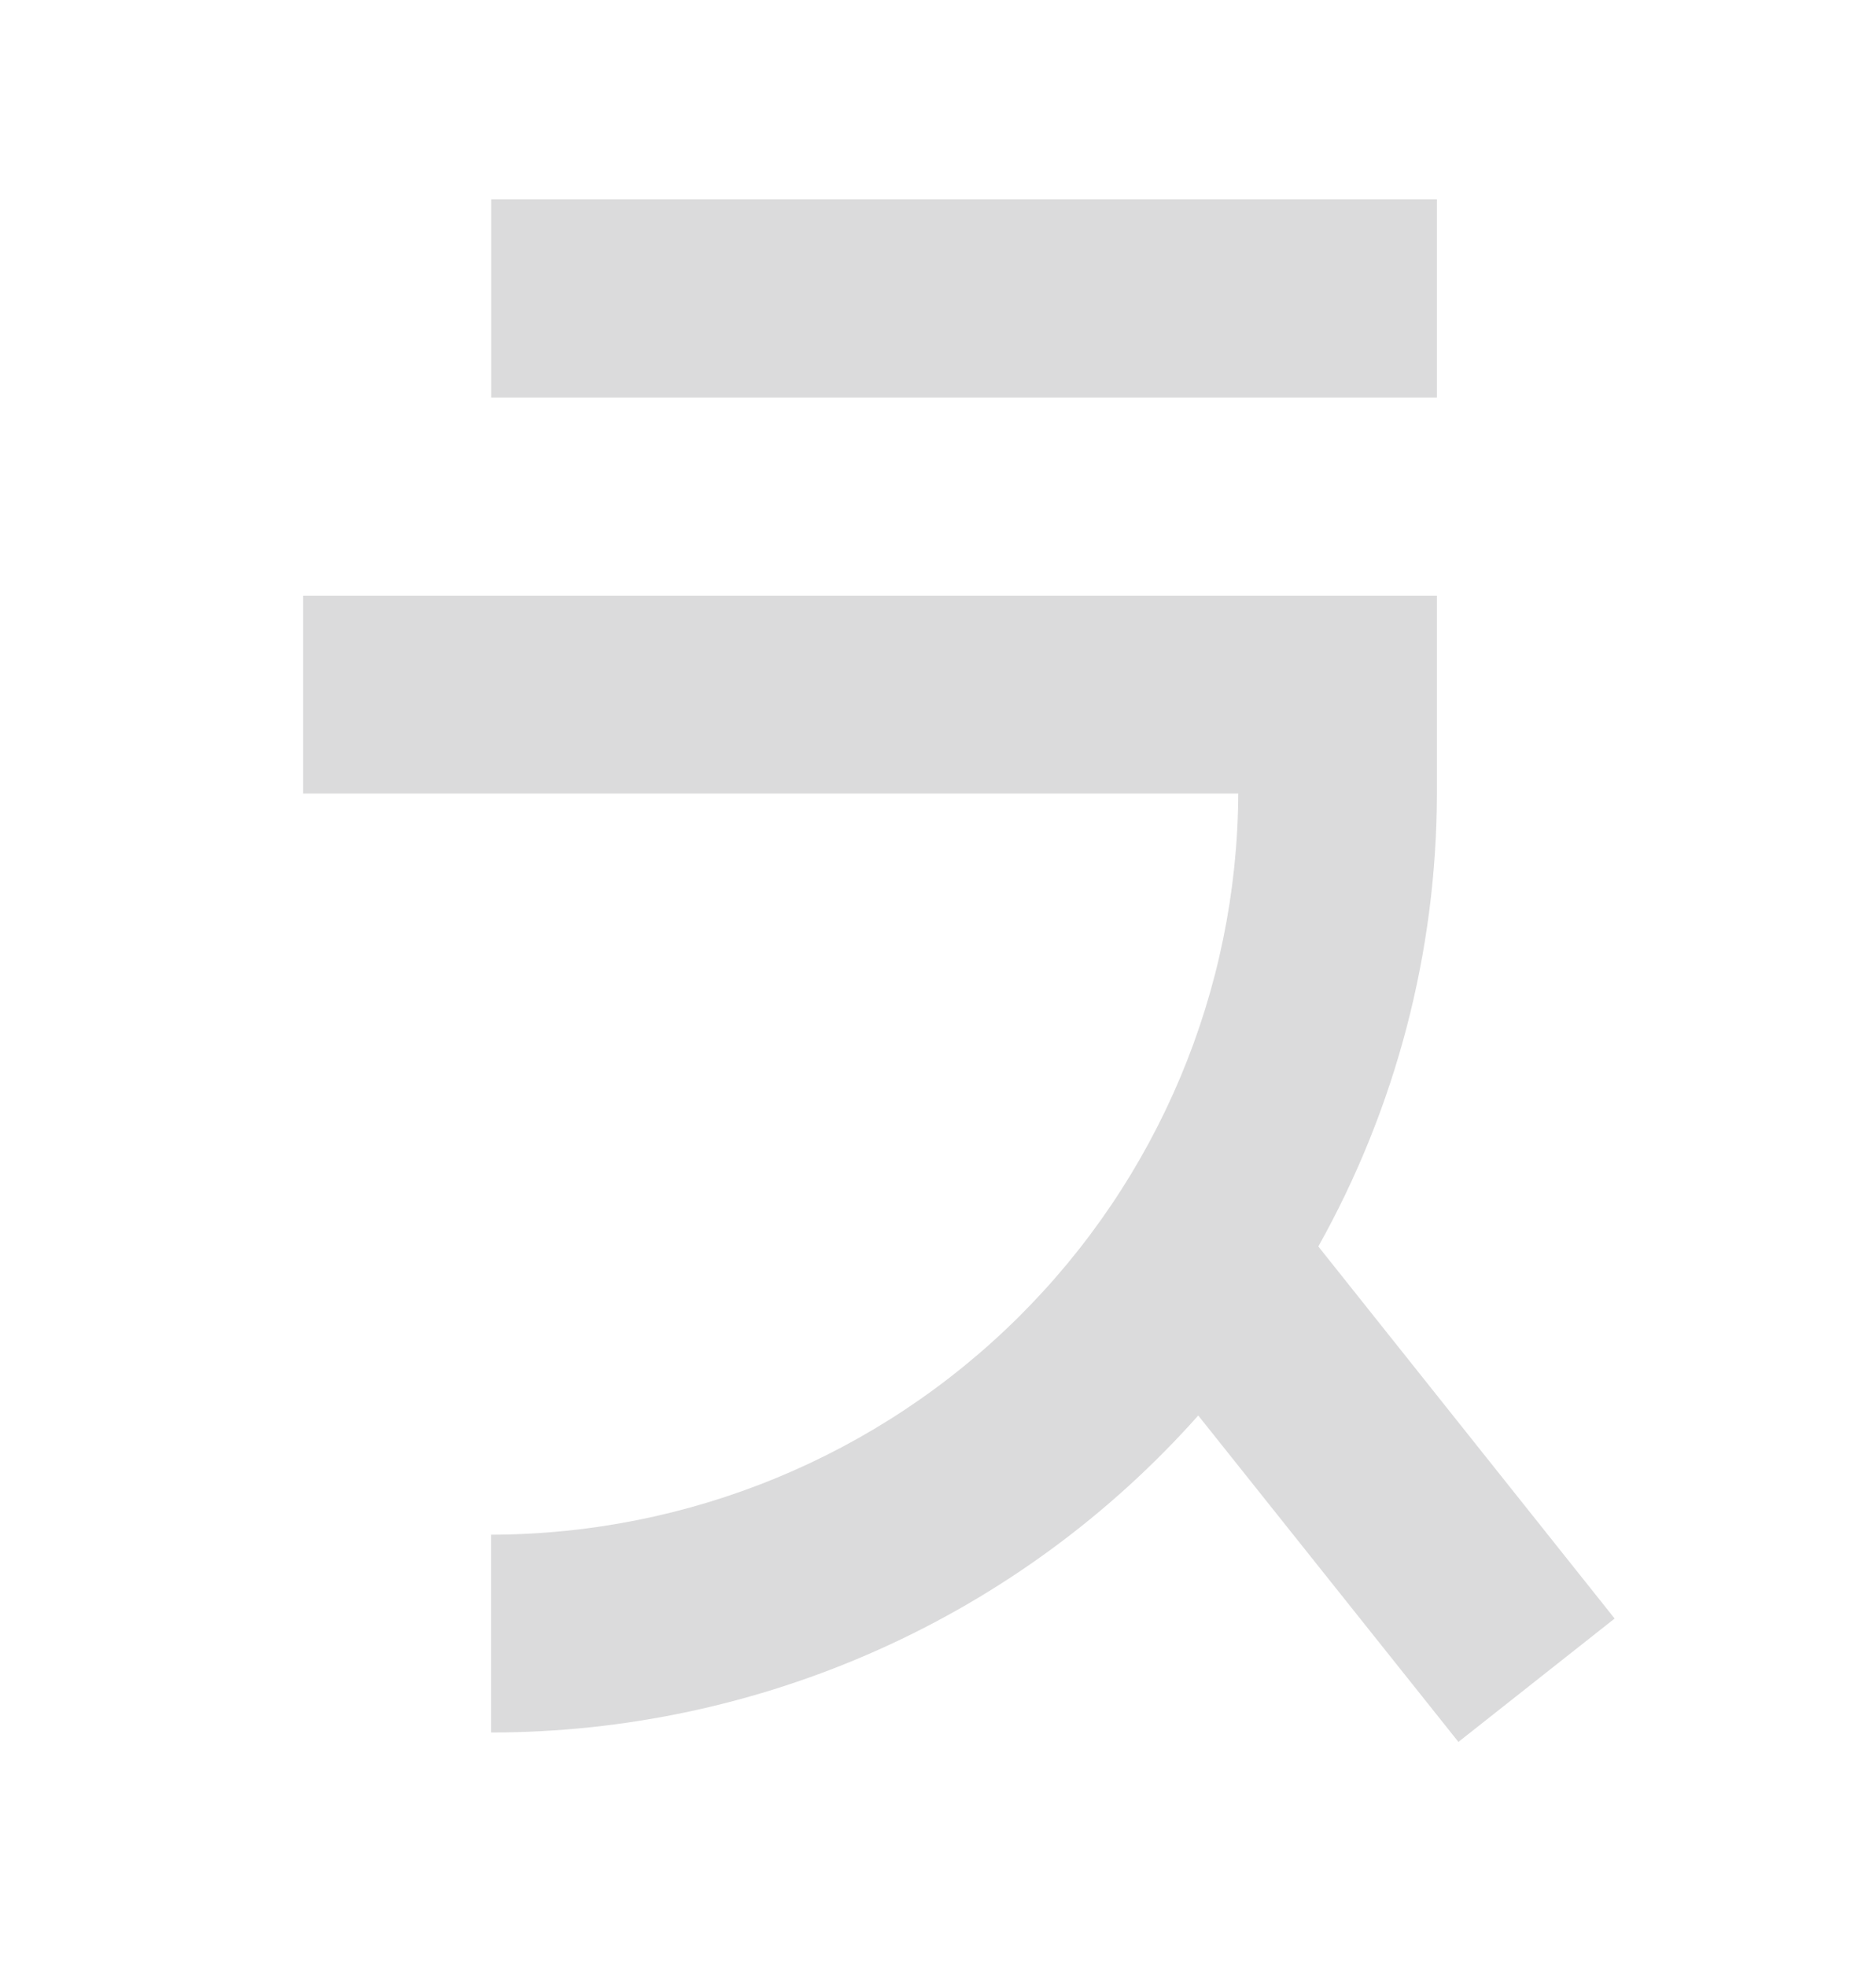 <svg width="83" height="87" viewBox="0 0 83 87" fill="none" xmlns="http://www.w3.org/2000/svg">
<path d="M63.573 8.817H21.73V17.588H63.573V8.817Z" fill="#DBDBDC"/>
<path d="M63.58 34.991V35.11C63.582 35.07 63.582 35.031 63.58 34.991V34.991Z" fill="#DBDBDC"/>
<path d="M71.436 71.611L64.525 77.07L53.014 62.628C49.094 67.037 44.277 70.567 38.883 72.984C33.488 75.402 27.64 76.652 21.724 76.653V67.901C30.469 67.888 38.854 64.432 45.048 58.288C51.243 52.145 54.743 43.812 54.785 35.11H13.408V26.359H63.573V35.11C63.562 42.124 61.756 49.021 58.327 55.149L71.436 71.611Z" fill="#DBDBDC"/>
</svg>
